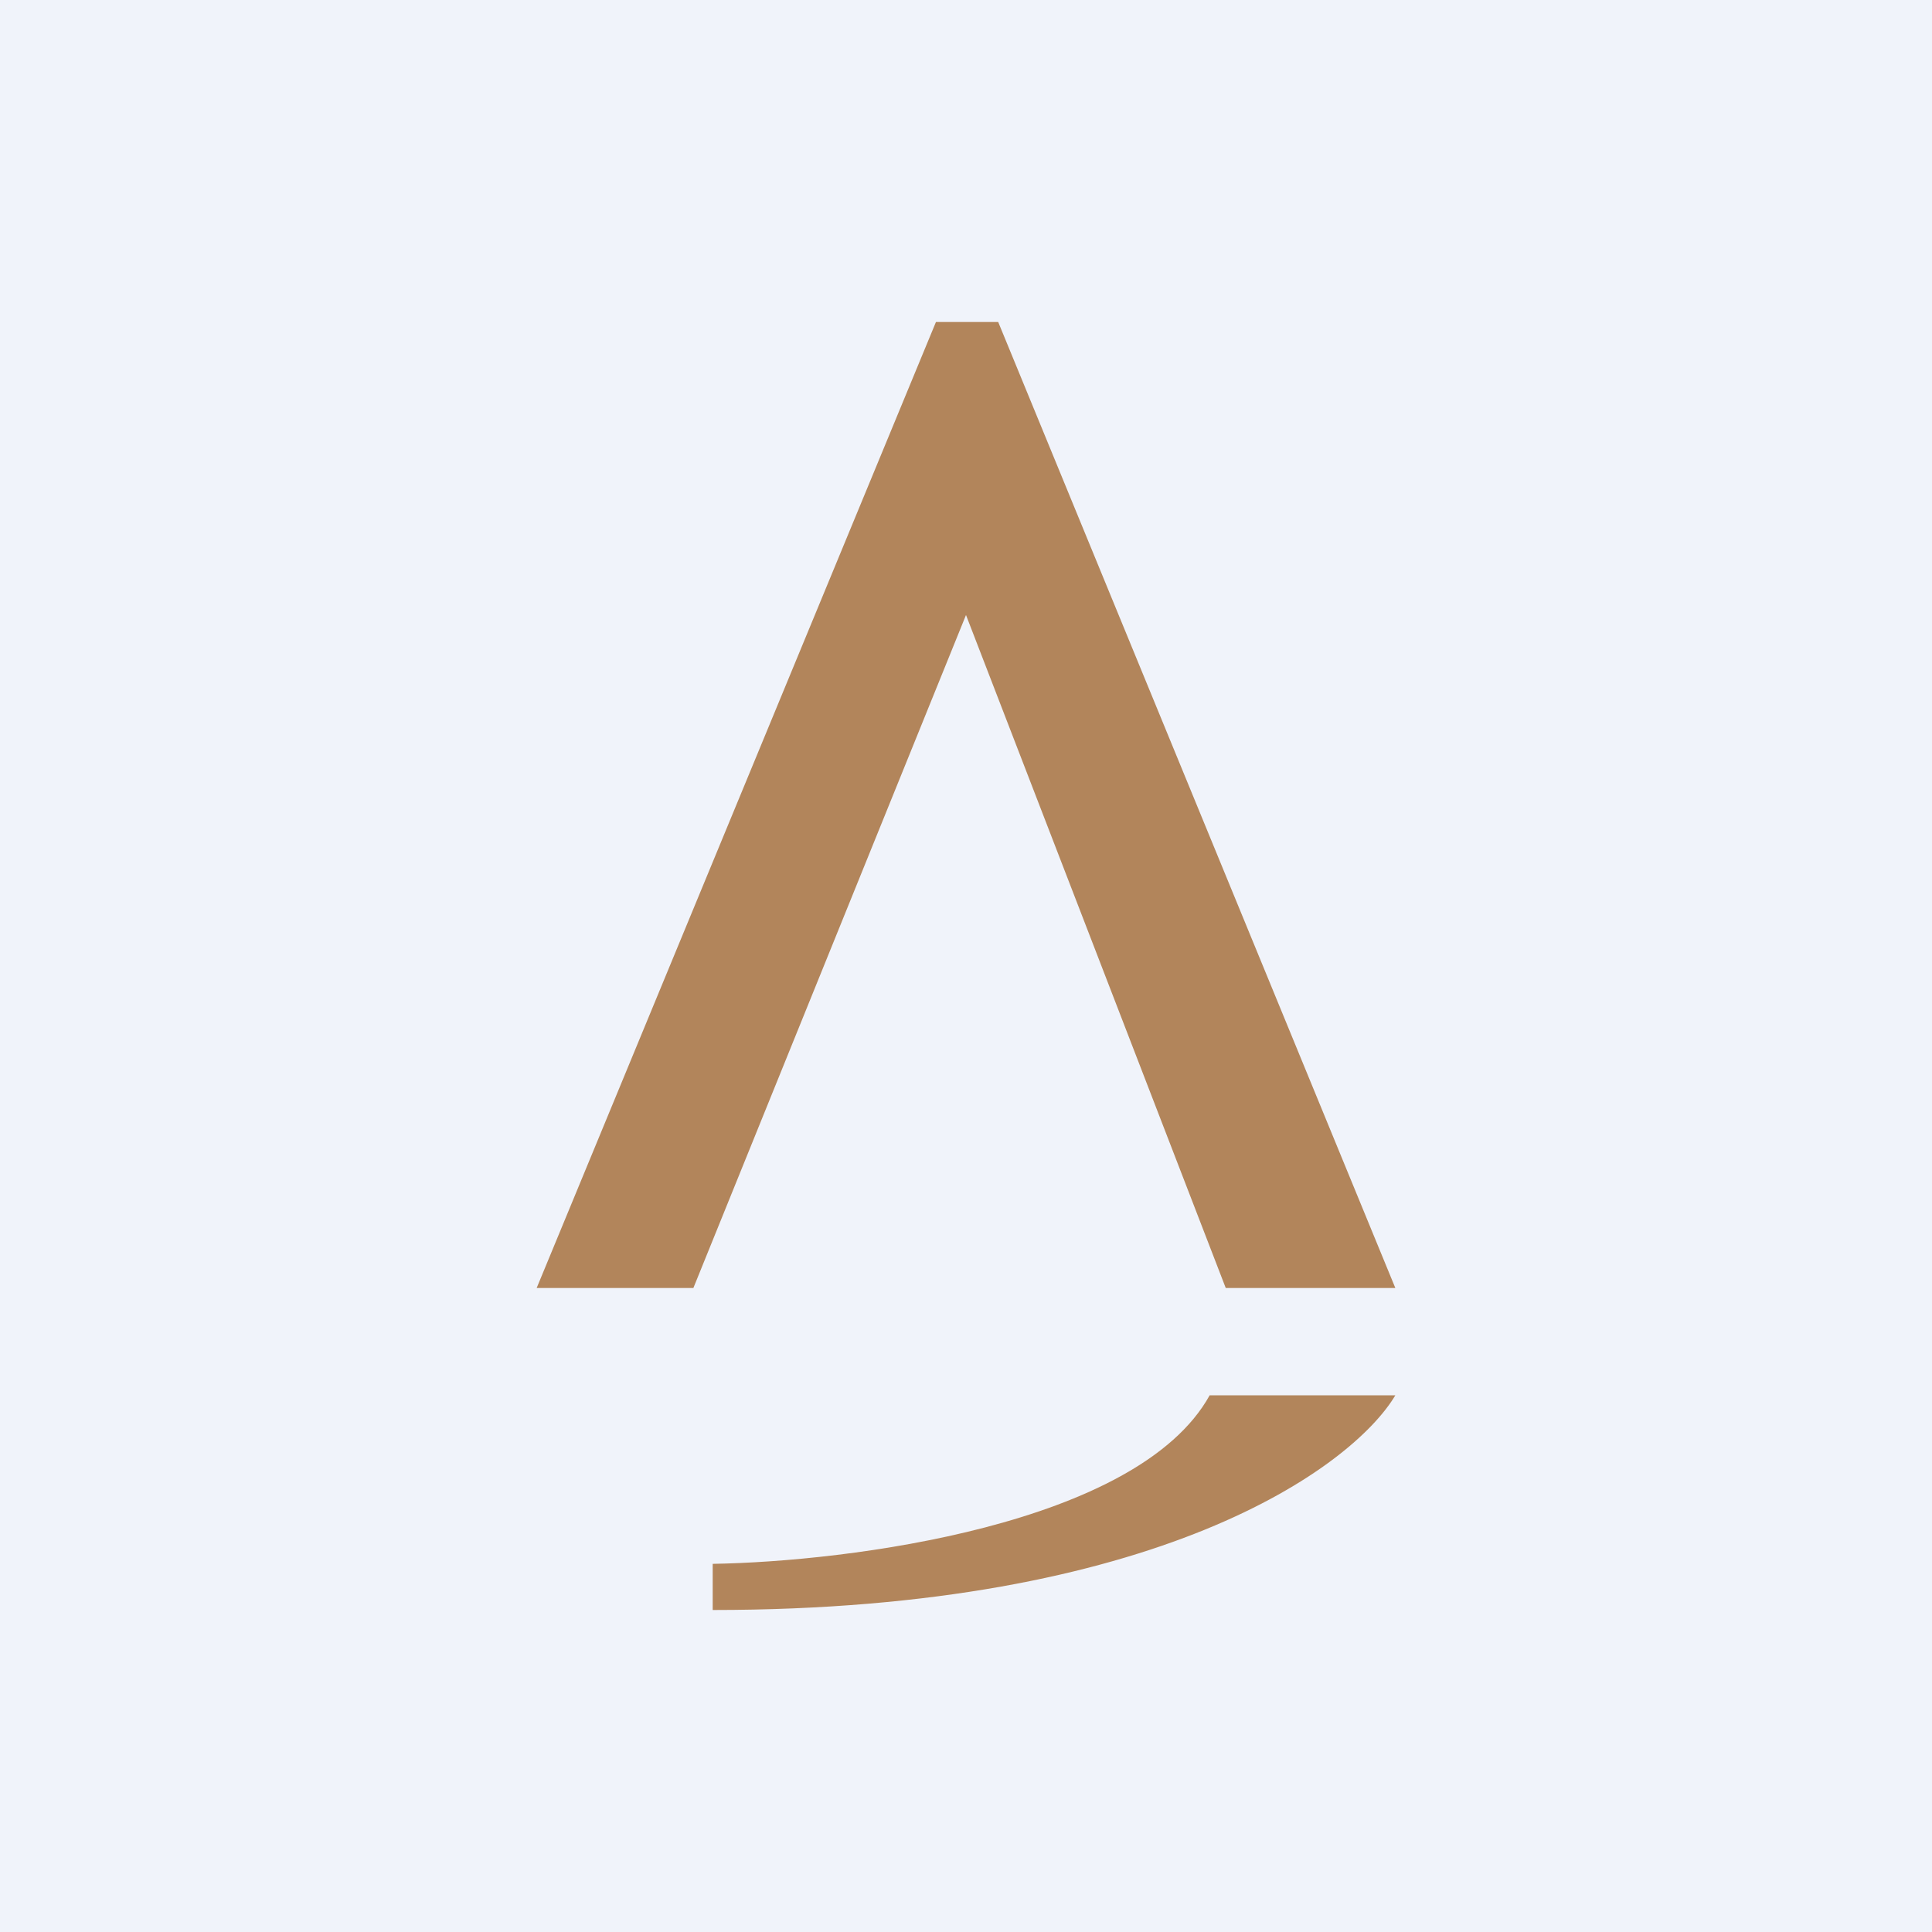 <!-- by TradingView --><svg width="18" height="18" viewBox="0 0 18 18" xmlns="http://www.w3.org/2000/svg"><path fill="#F0F3FA" d="M0 0h18v18H0z"/><path d="M5 12h1.46L9 5.73 11.42 12H13L9.3 3h-.58L5 12Zm6.27 1H13c-.4.67-2.21 2-6.36 2v-.43c1.26-.02 3.96-.36 4.63-1.57Z" fill="#B2855B"/></svg>